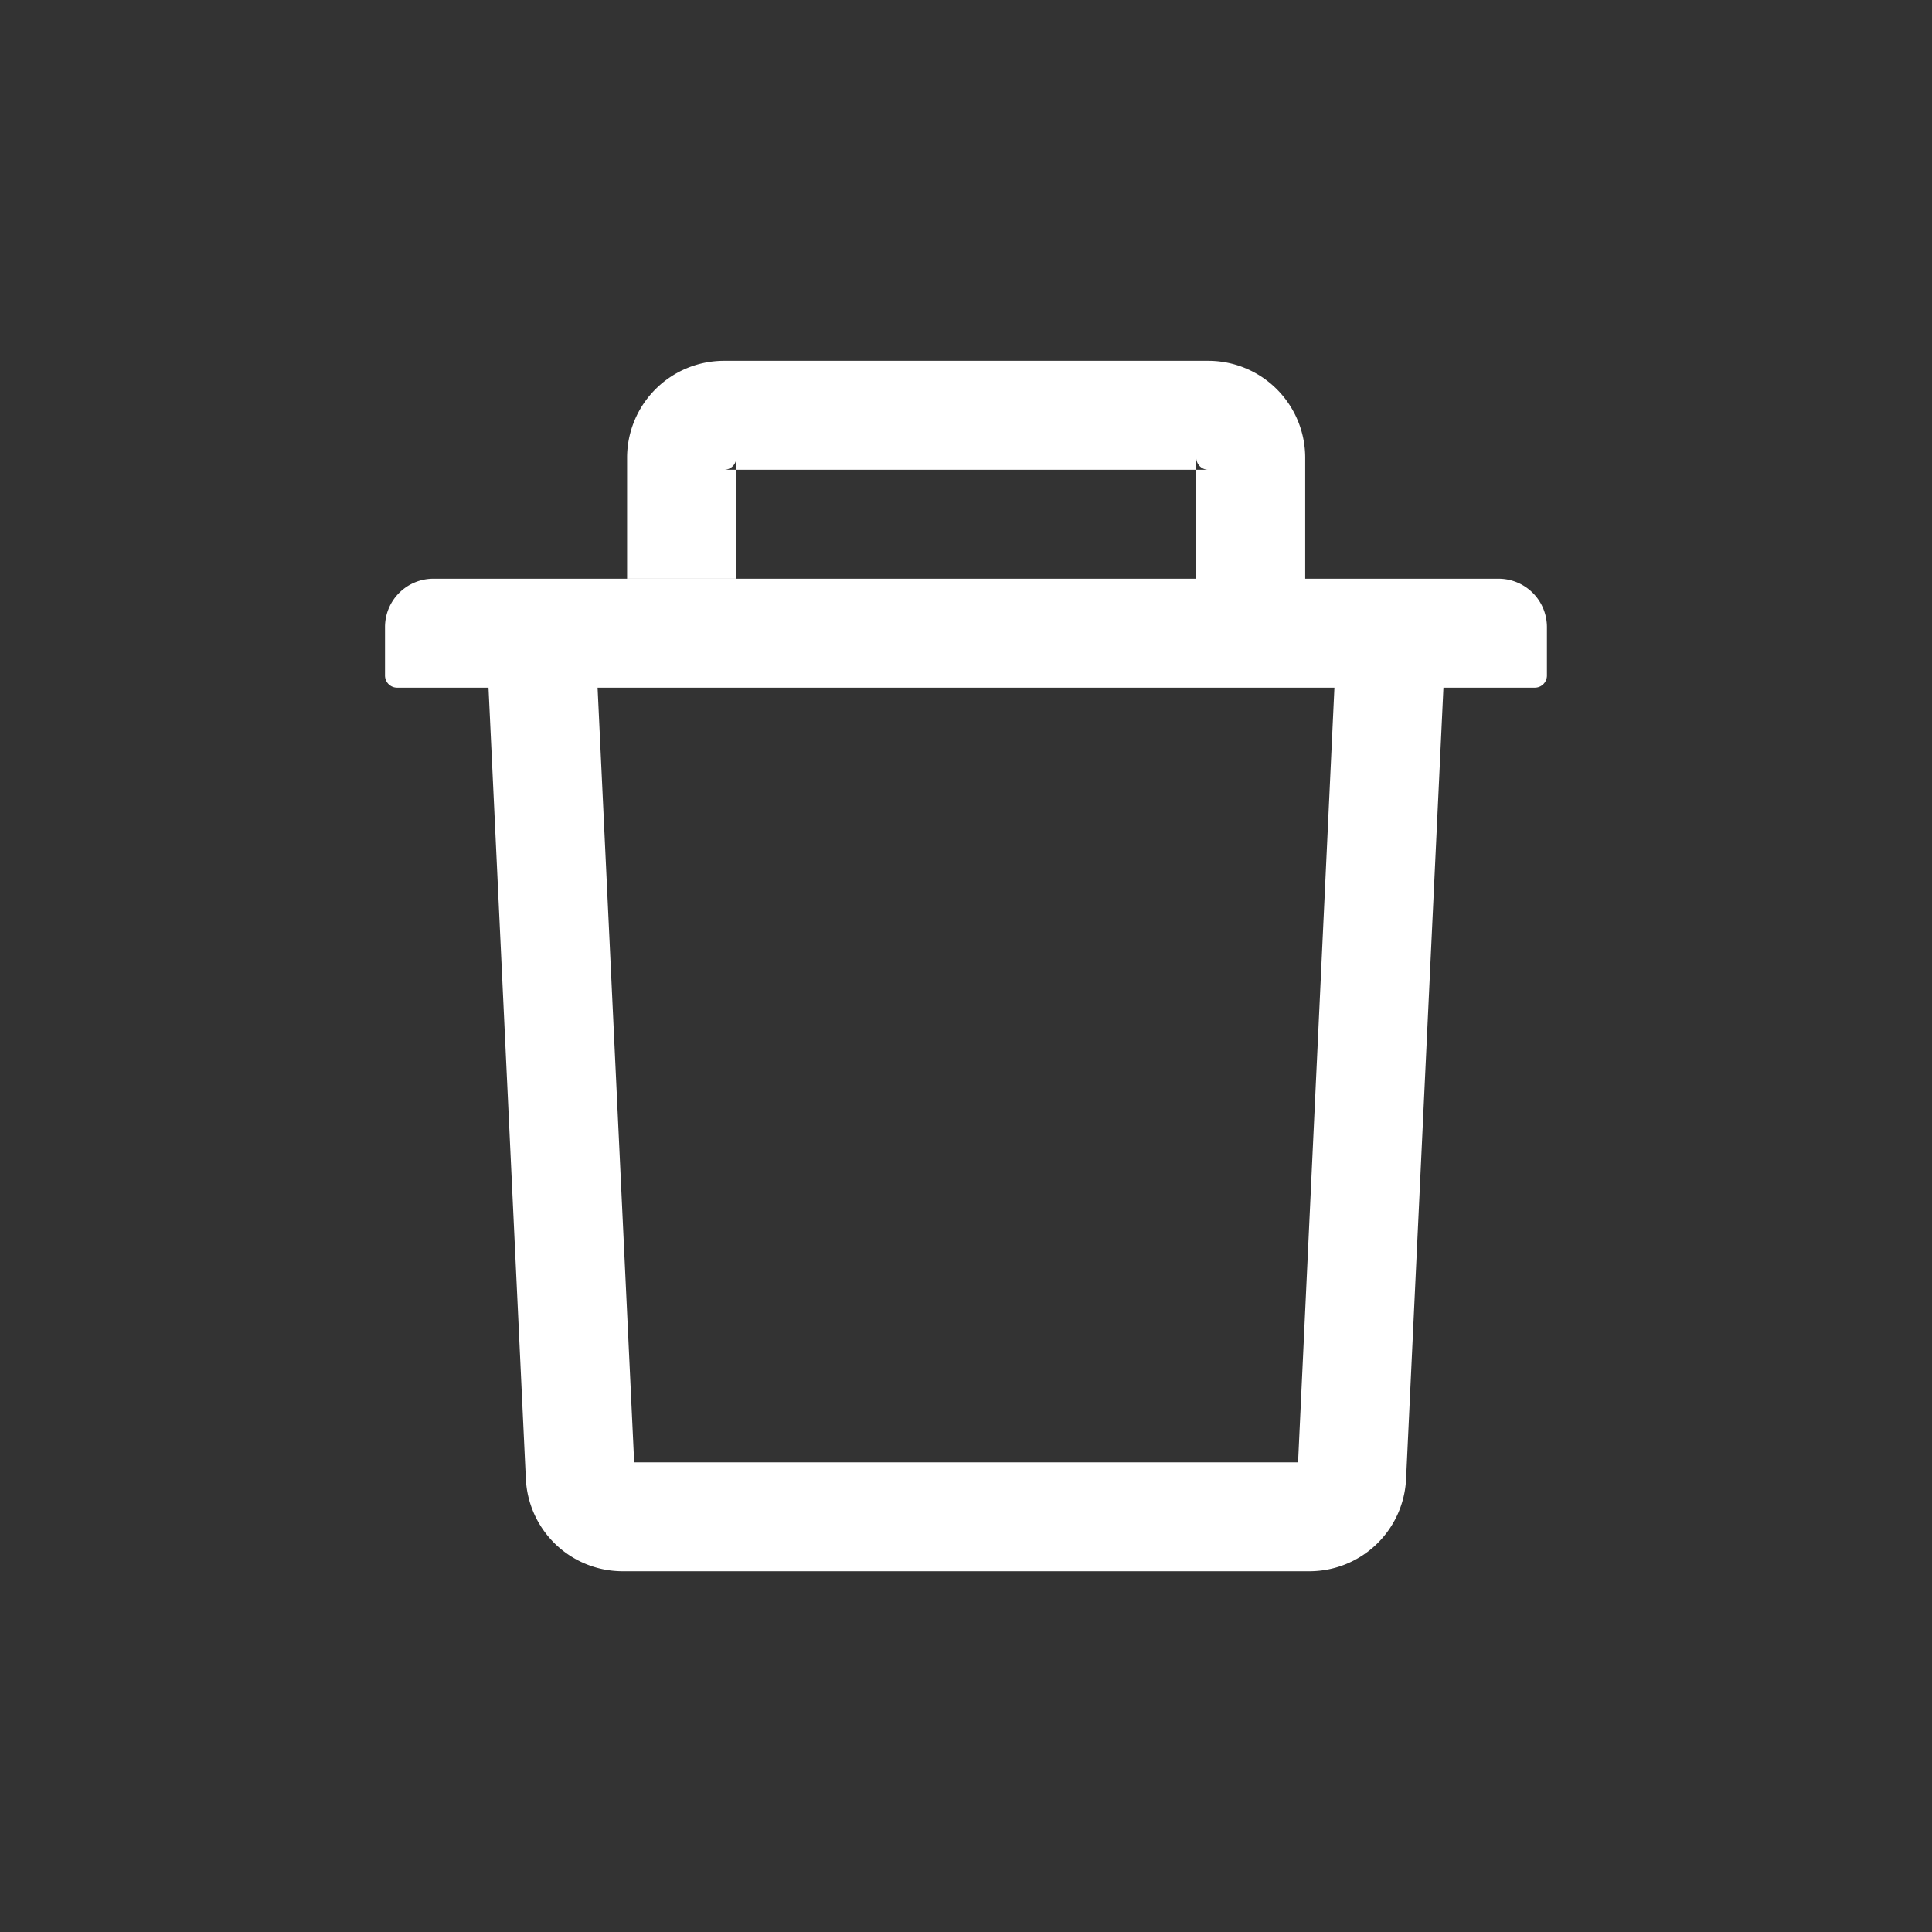 <svg xmlns="http://www.w3.org/2000/svg" width="33" height="33" viewBox="0 0 33 33">
  <rect x="0" y="0" width="33" height="33" fill="#333333" stroke="none"/>
  <g id="delete_icon" transform="translate(-1532 -136)">
    <g id="download_icon" transform="translate(-68)" opacity="0">
      <rect id="Rectangle_2976" data-name="Rectangle 2976" width="33" height="33" transform="translate(1600 136)" fill="#fff"/>
    </g>
    <path id="delete-svgrepo-com" d="M134,113.861h-.207a.207.207,0,0,0,.207-.207v.207h7.857v-.207a.207.207,0,0,0,.207.207h-.207v1.861h1.861v-2.067A1.656,1.656,0,0,0,142.059,112h-8.27a1.656,1.656,0,0,0-1.654,1.654v2.067H134Zm13.025,1.861H128.827a.826.826,0,0,0-.827.827v.827a.207.207,0,0,0,.207.207h1.561l.638,13.516a1.655,1.655,0,0,0,1.651,1.576h11.733a1.652,1.652,0,0,0,1.651-1.576l.638-13.516h1.561a.207.207,0,0,0,.207-.207v-.827A.826.826,0,0,0,147.021,115.722Zm-3.429,15.093H132.256l-.625-13.232h12.586Z" transform="translate(1410.576 30.163)" fill="#fff"/>
  </g>
</svg>
